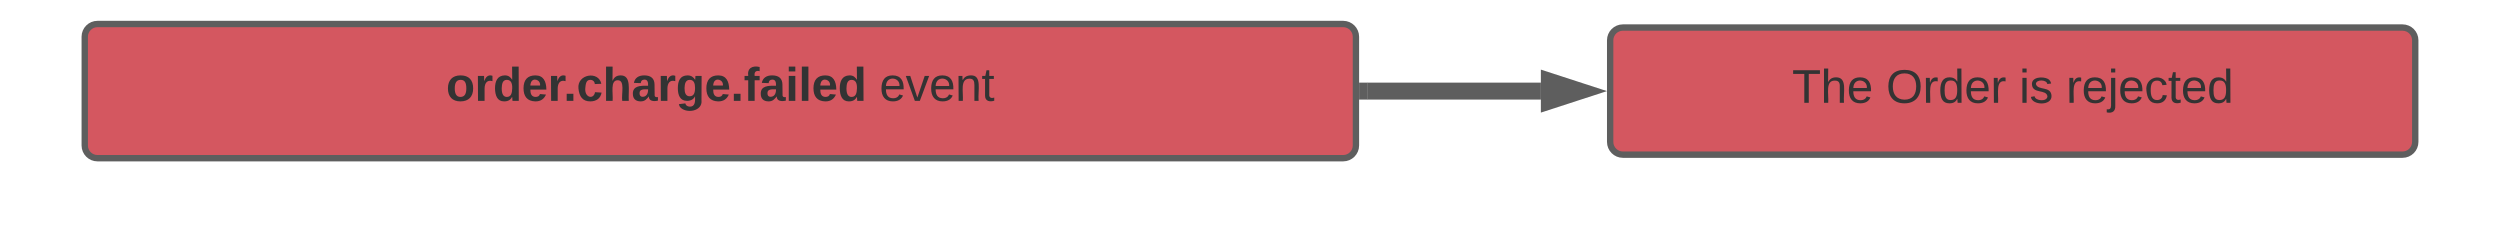 <svg xmlns="http://www.w3.org/2000/svg" xmlns:xlink="http://www.w3.org/1999/xlink" xmlns:lucid="lucid" width="1180" height="114"><g transform="translate(-60 -67)" lucid:page-tab-id="0_0"><path d="M0 0h1760v1360H0z" fill="#fff"/><path d="M100 84.33c0-3.3 2.7-6 6-6h588c3.3 0 6 2.7 6 6v51.34c0 3.3-2.7 6-6 6H106c-3.3 0-6-2.7-6-6z" stroke="#5e5e5e" stroke-width="3" fill="#c92d39" fill-opacity=".8"/><use xlink:href="#a" transform="matrix(1,0,0,1,105,83.333) translate(165.556 31.278)"/><use xlink:href="#b" transform="matrix(1,0,0,1,105,83.333) translate(370.123 31.278)"/><path d="M705.5 110h81.8" stroke="#5e5e5e" stroke-width="8" fill="none"/><path d="M705.6 114h-4.1v-8h4.1z" fill="#5e5e5e"/><path d="M805.56 110l-14.27 4.64v-9.28z" stroke="#5e5e5e" stroke-width="8" fill="#5e5e5e"/><path d="M820 86c0-3.3 2.7-6 6-6h368c3.3 0 6 2.7 6 6v48c0 3.3-2.7 6-6 6H826c-3.3 0-6-2.7-6-6z" stroke="#5e5e5e" stroke-width="3" fill="#c92d39" fill-opacity=".8"/><use xlink:href="#c" transform="matrix(1,0,0,1,825,85) translate(80.864 30.528)"/><use xlink:href="#d" transform="matrix(1,0,0,1,825,85) translate(125.247 30.528)"/><use xlink:href="#e" transform="matrix(1,0,0,1,825,85) translate(188.086 30.528)"/><use xlink:href="#f" transform="matrix(1,0,0,1,825,85) translate(210.247 30.528)"/><defs><path fill="#333" d="M110-194c64 0 96 36 96 99 0 64-35 99-97 99-61 0-95-36-95-99 0-62 34-99 96-99zm-1 164c35 0 45-28 45-65 0-40-10-65-43-65-34 0-45 26-45 65 0 36 10 65 43 65" id="g"/><path fill="#333" d="M135-150c-39-12-60 13-60 57V0H25l-1-190h47c2 13-1 29 3 40 6-28 27-53 61-41v41" id="h"/><path fill="#333" d="M88-194c31-1 46 15 58 34l-1-101h50l1 261h-48c-2-10 0-23-3-31C134-8 116 4 84 4 32 4 16-41 15-95c0-56 19-97 73-99zm17 164c33 0 40-30 41-66 1-37-9-64-41-64s-38 30-39 65c0 43 13 65 39 65" id="i"/><path fill="#333" d="M185-48c-13 30-37 53-82 52C43 2 14-33 14-96s30-98 90-98c62 0 83 45 84 108H66c0 31 8 55 39 56 18 0 30-7 34-22zm-45-69c5-46-57-63-70-21-2 6-4 13-4 21h74" id="j"/><path fill="#333" d="M24 0v-54h51V0H24" id="k"/><path fill="#333" d="M190-63c-7 42-38 67-86 67-59 0-84-38-90-98-12-110 154-137 174-36l-49 2c-2-19-15-32-35-32-30 0-35 28-38 64-6 74 65 87 74 30" id="l"/><path fill="#333" d="M114-157C55-157 80-60 75 0H25v-261h50l-1 109c12-26 28-41 61-42 86-1 58 113 63 194h-50c-7-57 23-157-34-157" id="m"/><path fill="#333" d="M133-34C117-15 103 5 69 4 32 3 11-16 11-54c-1-60 55-63 116-61 1-26-3-47-28-47-18 1-26 9-28 27l-52-2c7-38 36-58 82-57s74 22 75 68l1 82c-1 14 12 18 25 15v27c-30 8-71 5-69-32zm-48 3c29 0 43-24 42-57-32 0-66-3-65 30 0 17 8 27 23 27" id="n"/><path fill="#333" d="M195-6C206 82 75 100 31 46c-4-6-6-13-8-21l49-6c3 16 16 24 34 25 40 0 42-37 40-79-11 22-30 35-61 35-53 0-70-43-70-97 0-56 18-96 73-97 30 0 46 14 59 34l2-30h47zm-90-29c32 0 41-27 41-63 0-35-9-62-40-62-32 0-39 29-40 63 0 36 9 62 39 62" id="o"/><path fill="#333" d="M121-226c-27-7-43 5-38 36h38v33H83V0H34v-157H6v-33h28c-9-59 32-81 87-68v32" id="p"/><path fill="#333" d="M25-224v-37h50v37H25zM25 0v-190h50V0H25" id="q"/><path fill="#333" d="M25 0v-261h50V0H25" id="r"/><g id="a"><use transform="matrix(0.062,0,0,0.062,0,0)" xlink:href="#g"/><use transform="matrix(0.062,0,0,0.062,13.519,0)" xlink:href="#h"/><use transform="matrix(0.062,0,0,0.062,22.16,0)" xlink:href="#i"/><use transform="matrix(0.062,0,0,0.062,35.679,0)" xlink:href="#j"/><use transform="matrix(0.062,0,0,0.062,48.025,0)" xlink:href="#h"/><use transform="matrix(0.062,0,0,0.062,55.432,0)" xlink:href="#k"/><use transform="matrix(0.062,0,0,0.062,61.605,0)" xlink:href="#l"/><use transform="matrix(0.062,0,0,0.062,73.951,0)" xlink:href="#m"/><use transform="matrix(0.062,0,0,0.062,87.469,0)" xlink:href="#n"/><use transform="matrix(0.062,0,0,0.062,99.815,0)" xlink:href="#h"/><use transform="matrix(0.062,0,0,0.062,108.457,0)" xlink:href="#o"/><use transform="matrix(0.062,0,0,0.062,121.975,0)" xlink:href="#j"/><use transform="matrix(0.062,0,0,0.062,134.321,0)" xlink:href="#k"/><use transform="matrix(0.062,0,0,0.062,140.494,0)" xlink:href="#p"/><use transform="matrix(0.062,0,0,0.062,147.84,0)" xlink:href="#n"/><use transform="matrix(0.062,0,0,0.062,160.185,0)" xlink:href="#q"/><use transform="matrix(0.062,0,0,0.062,166.358,0)" xlink:href="#r"/><use transform="matrix(0.062,0,0,0.062,172.531,0)" xlink:href="#j"/><use transform="matrix(0.062,0,0,0.062,184.877,0)" xlink:href="#i"/></g><path fill="#333" d="M100-194c63 0 86 42 84 106H49c0 40 14 67 53 68 26 1 43-12 49-29l28 8c-11 28-37 45-77 45C44 4 14-33 15-96c1-61 26-98 85-98zm52 81c6-60-76-77-97-28-3 7-6 17-6 28h103" id="s"/><path fill="#333" d="M108 0H70L1-190h34L89-25l56-165h34" id="t"/><path fill="#333" d="M117-194c89-4 53 116 60 194h-32v-121c0-31-8-49-39-48C34-167 62-67 57 0H25l-1-190h30c1 10-1 24 2 32 11-22 29-35 61-36" id="u"/><path fill="#333" d="M59-47c-2 24 18 29 38 22v24C64 9 27 4 27-40v-127H5v-23h24l9-43h21v43h35v23H59v120" id="v"/><g id="b"><use transform="matrix(0.062,0,0,0.062,0,0)" xlink:href="#s"/><use transform="matrix(0.062,0,0,0.062,12.346,0)" xlink:href="#t"/><use transform="matrix(0.062,0,0,0.062,23.457,0)" xlink:href="#s"/><use transform="matrix(0.062,0,0,0.062,35.802,0)" xlink:href="#u"/><use transform="matrix(0.062,0,0,0.062,48.148,0)" xlink:href="#v"/></g><path fill="#333" d="M127-220V0H93v-220H8v-28h204v28h-85" id="w"/><path fill="#333" d="M106-169C34-169 62-67 57 0H25v-261h32l-1 103c12-21 28-36 61-36 89 0 53 116 60 194h-32v-121c2-32-8-49-39-48" id="x"/><g id="c"><use transform="matrix(0.062,0,0,0.062,0,0)" xlink:href="#w"/><use transform="matrix(0.062,0,0,0.062,13.519,0)" xlink:href="#x"/><use transform="matrix(0.062,0,0,0.062,25.864,0)" xlink:href="#s"/></g><path fill="#333" d="M140-251c81 0 123 46 123 126C263-46 219 4 140 4 59 4 17-45 17-125s42-126 123-126zm0 227c63 0 89-41 89-101s-29-99-89-99c-61 0-89 39-89 99S79-25 140-24" id="y"/><path fill="#333" d="M114-163C36-179 61-72 57 0H25l-1-190h30c1 12-1 29 2 39 6-27 23-49 58-41v29" id="z"/><path fill="#333" d="M85-194c31 0 48 13 60 33l-1-100h32l1 261h-30c-2-10 0-23-3-31C134-8 116 4 85 4 32 4 16-35 15-94c0-66 23-100 70-100zm9 24c-40 0-46 34-46 75 0 40 6 74 45 74 42 0 51-32 51-76 0-42-9-74-50-73" id="A"/><g id="d"><use transform="matrix(0.062,0,0,0.062,0,0)" xlink:href="#y"/><use transform="matrix(0.062,0,0,0.062,17.284,0)" xlink:href="#z"/><use transform="matrix(0.062,0,0,0.062,24.63,0)" xlink:href="#A"/><use transform="matrix(0.062,0,0,0.062,36.975,0)" xlink:href="#s"/><use transform="matrix(0.062,0,0,0.062,49.321,0)" xlink:href="#z"/></g><path fill="#333" d="M24-231v-30h32v30H24zM24 0v-190h32V0H24" id="B"/><path fill="#333" d="M135-143c-3-34-86-38-87 0 15 53 115 12 119 90S17 21 10-45l28-5c4 36 97 45 98 0-10-56-113-15-118-90-4-57 82-63 122-42 12 7 21 19 24 35" id="C"/><g id="e"><use transform="matrix(0.062,0,0,0.062,0,0)" xlink:href="#B"/><use transform="matrix(0.062,0,0,0.062,4.877,0)" xlink:href="#C"/></g><path fill="#333" d="M24-231v-30h32v30H24zM-9 49c24 4 33-6 33-30v-209h32V24c2 40-23 58-65 49V49" id="D"/><path fill="#333" d="M96-169c-40 0-48 33-48 73s9 75 48 75c24 0 41-14 43-38l32 2c-6 37-31 61-74 61-59 0-76-41-82-99-10-93 101-131 147-64 4 7 5 14 7 22l-32 3c-4-21-16-35-41-35" id="E"/><g id="f"><use transform="matrix(0.062,0,0,0.062,0,0)" xlink:href="#z"/><use transform="matrix(0.062,0,0,0.062,7.346,0)" xlink:href="#s"/><use transform="matrix(0.062,0,0,0.062,19.691,0)" xlink:href="#D"/><use transform="matrix(0.062,0,0,0.062,24.568,0)" xlink:href="#s"/><use transform="matrix(0.062,0,0,0.062,36.914,0)" xlink:href="#E"/><use transform="matrix(0.062,0,0,0.062,48.025,0)" xlink:href="#v"/><use transform="matrix(0.062,0,0,0.062,54.198,0)" xlink:href="#s"/><use transform="matrix(0.062,0,0,0.062,66.543,0)" xlink:href="#A"/></g></defs></g></svg>